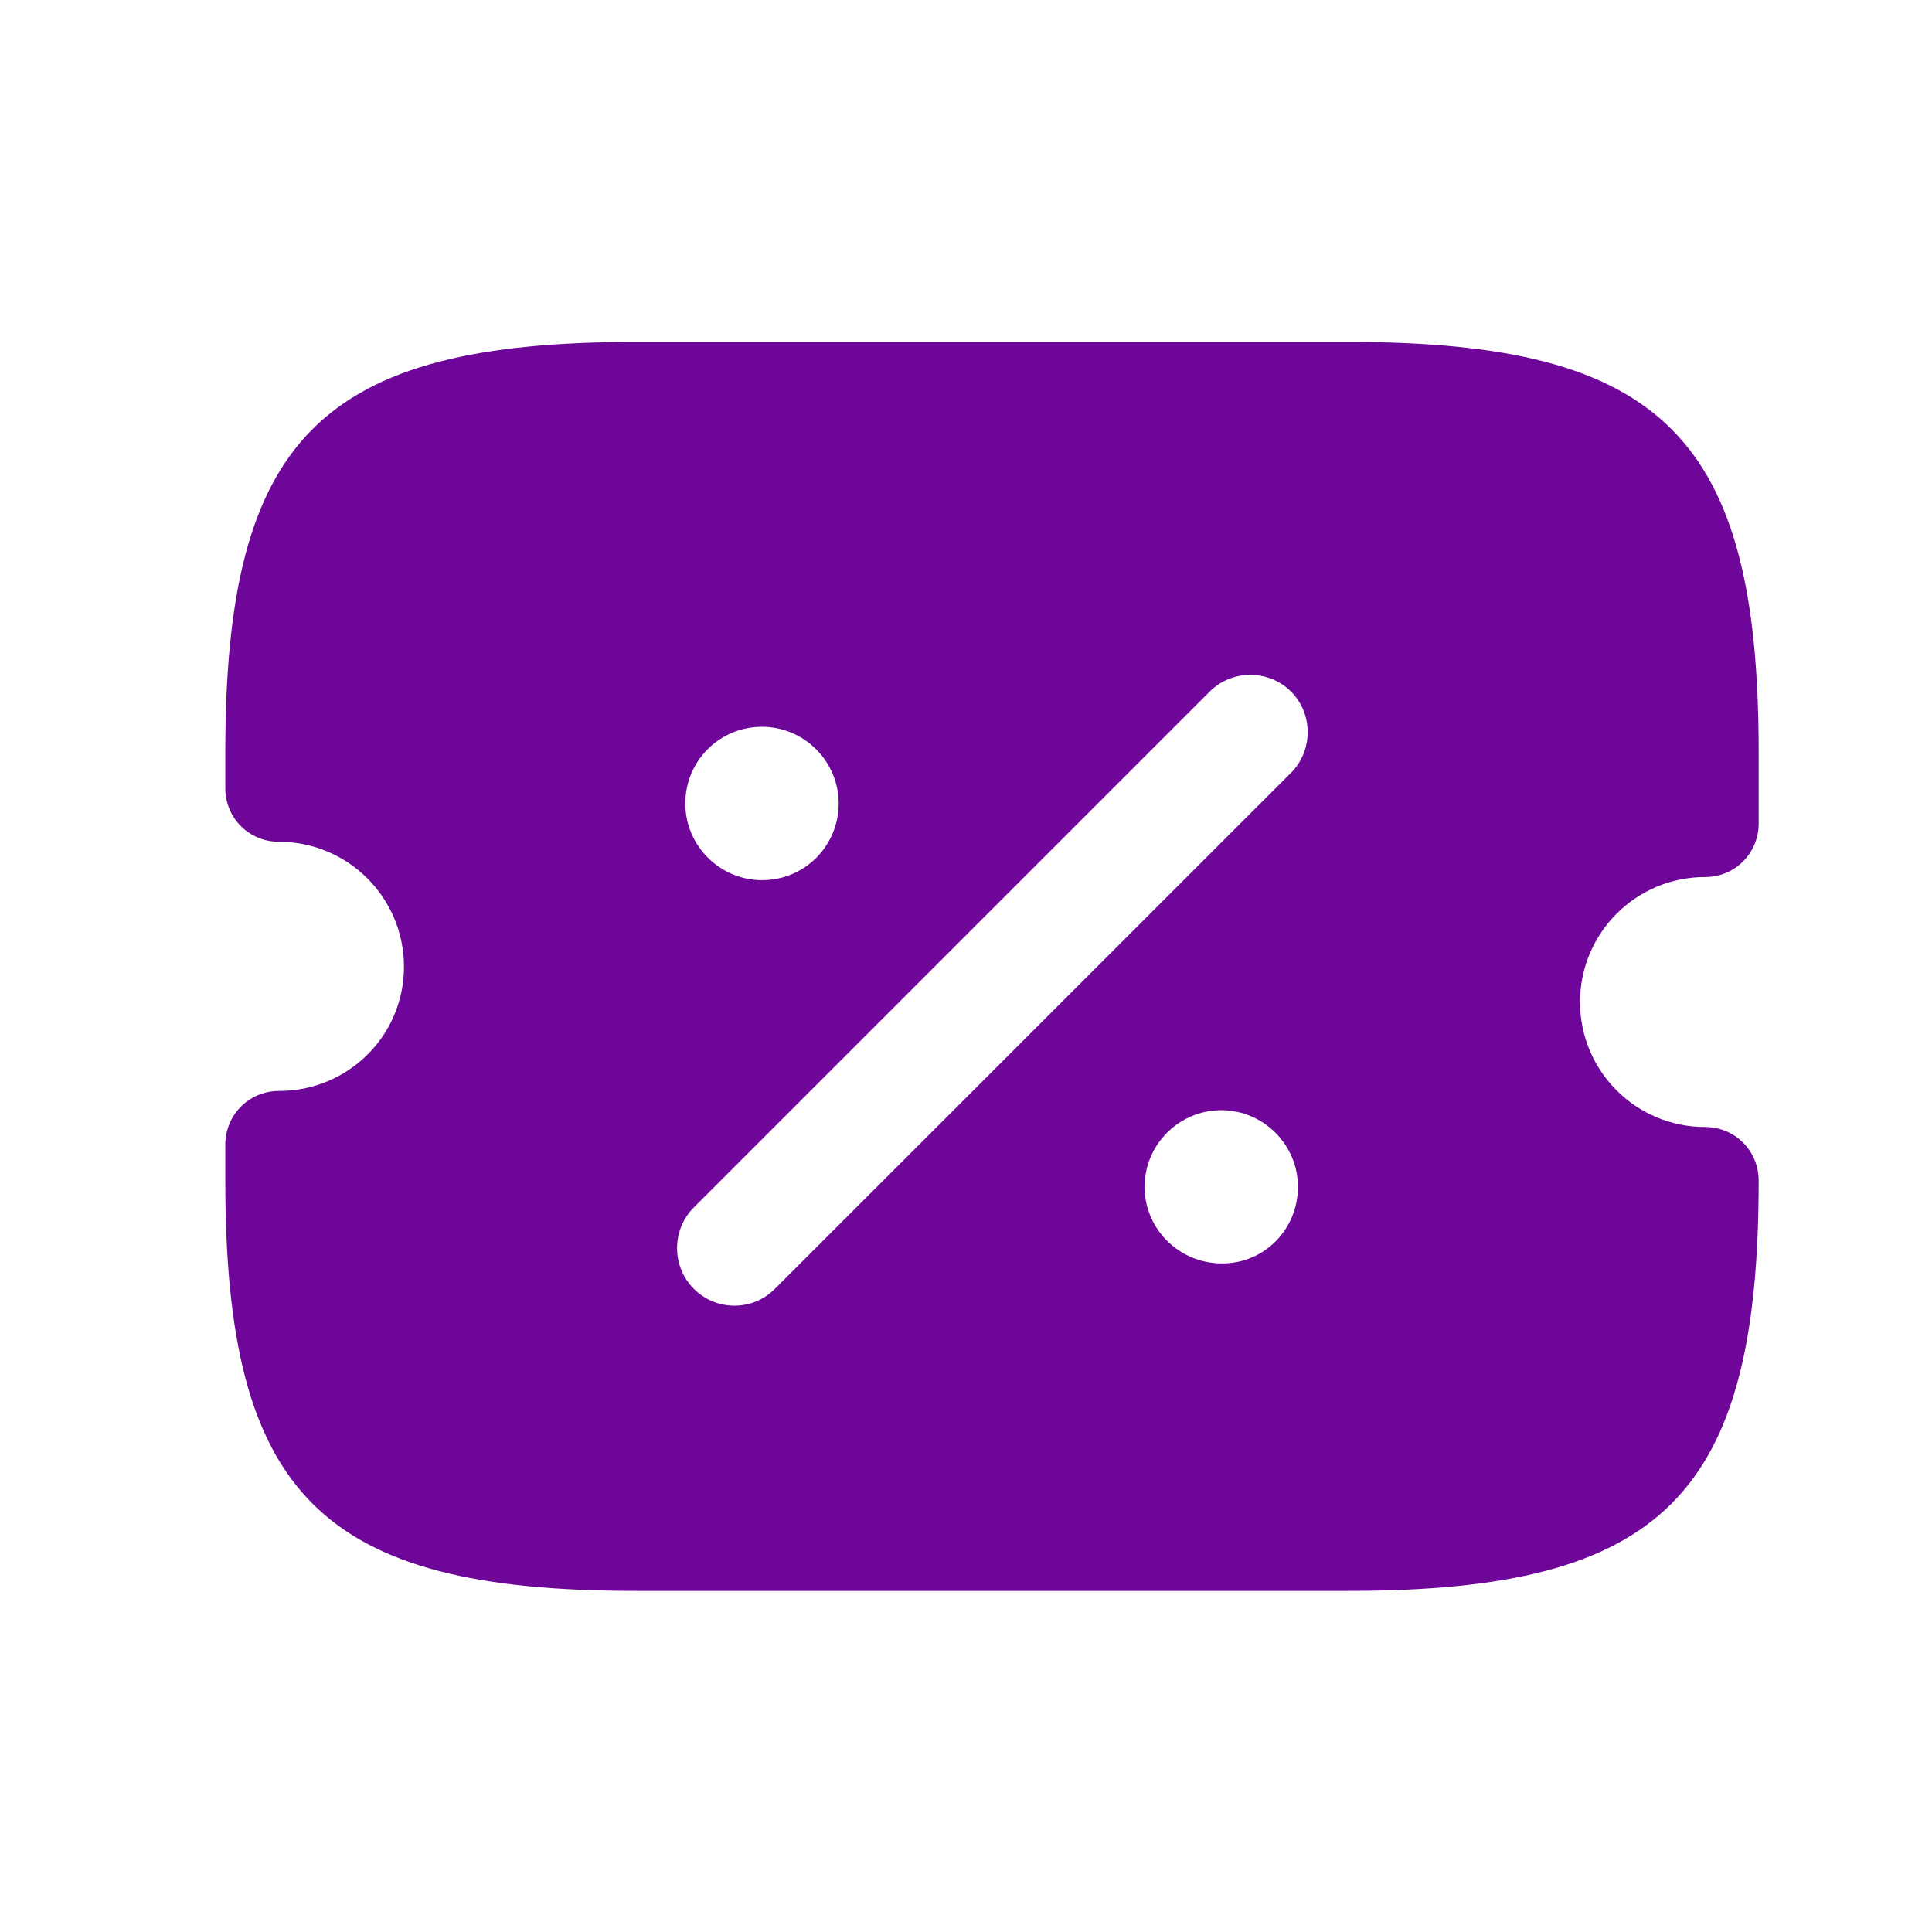 <svg width="21" height="21" viewBox="0 0 21 21" fill="none" xmlns="http://www.w3.org/2000/svg">
<g id="vuesax/bold/ticket-discount">
<g id="ticket-discount">
<path id="Vector" d="M18.533 9.533C18.858 9.533 19.116 9.275 19.116 8.95V8.175C19.116 4.758 18.074 3.717 14.658 3.717H6.908C3.491 3.717 2.449 4.758 2.449 8.175V8.567C2.449 8.892 2.708 9.15 3.033 9.15C3.783 9.15 4.391 9.758 4.391 10.508C4.391 11.258 3.783 11.858 3.033 11.858C2.708 11.858 2.449 12.117 2.449 12.442V12.833C2.449 16.25 3.491 17.292 6.908 17.292H14.658C18.074 17.292 19.116 16.25 19.116 12.833C19.116 12.508 18.858 12.25 18.533 12.25C17.783 12.25 17.174 11.642 17.174 10.892C17.174 10.142 17.783 9.533 18.533 9.533ZM8.283 7.9C8.741 7.9 9.116 8.275 9.116 8.733C9.116 9.192 8.749 9.567 8.283 9.567C7.824 9.567 7.449 9.192 7.449 8.733C7.449 8.275 7.816 7.9 8.283 7.9ZM13.283 13.733C12.816 13.733 12.441 13.358 12.441 12.9C12.441 12.442 12.816 12.067 13.274 12.067C13.733 12.067 14.108 12.442 14.108 12.9C14.108 13.358 13.749 13.733 13.283 13.733ZM14.033 8.4L8.424 14.008C8.299 14.133 8.141 14.192 7.983 14.192C7.824 14.192 7.666 14.133 7.541 14.008C7.299 13.767 7.299 13.367 7.541 13.125L13.149 7.517C13.391 7.275 13.791 7.275 14.033 7.517C14.274 7.758 14.274 8.158 14.033 8.4Z" fill="#6E0699"/>
</g>
</g>
</svg>
